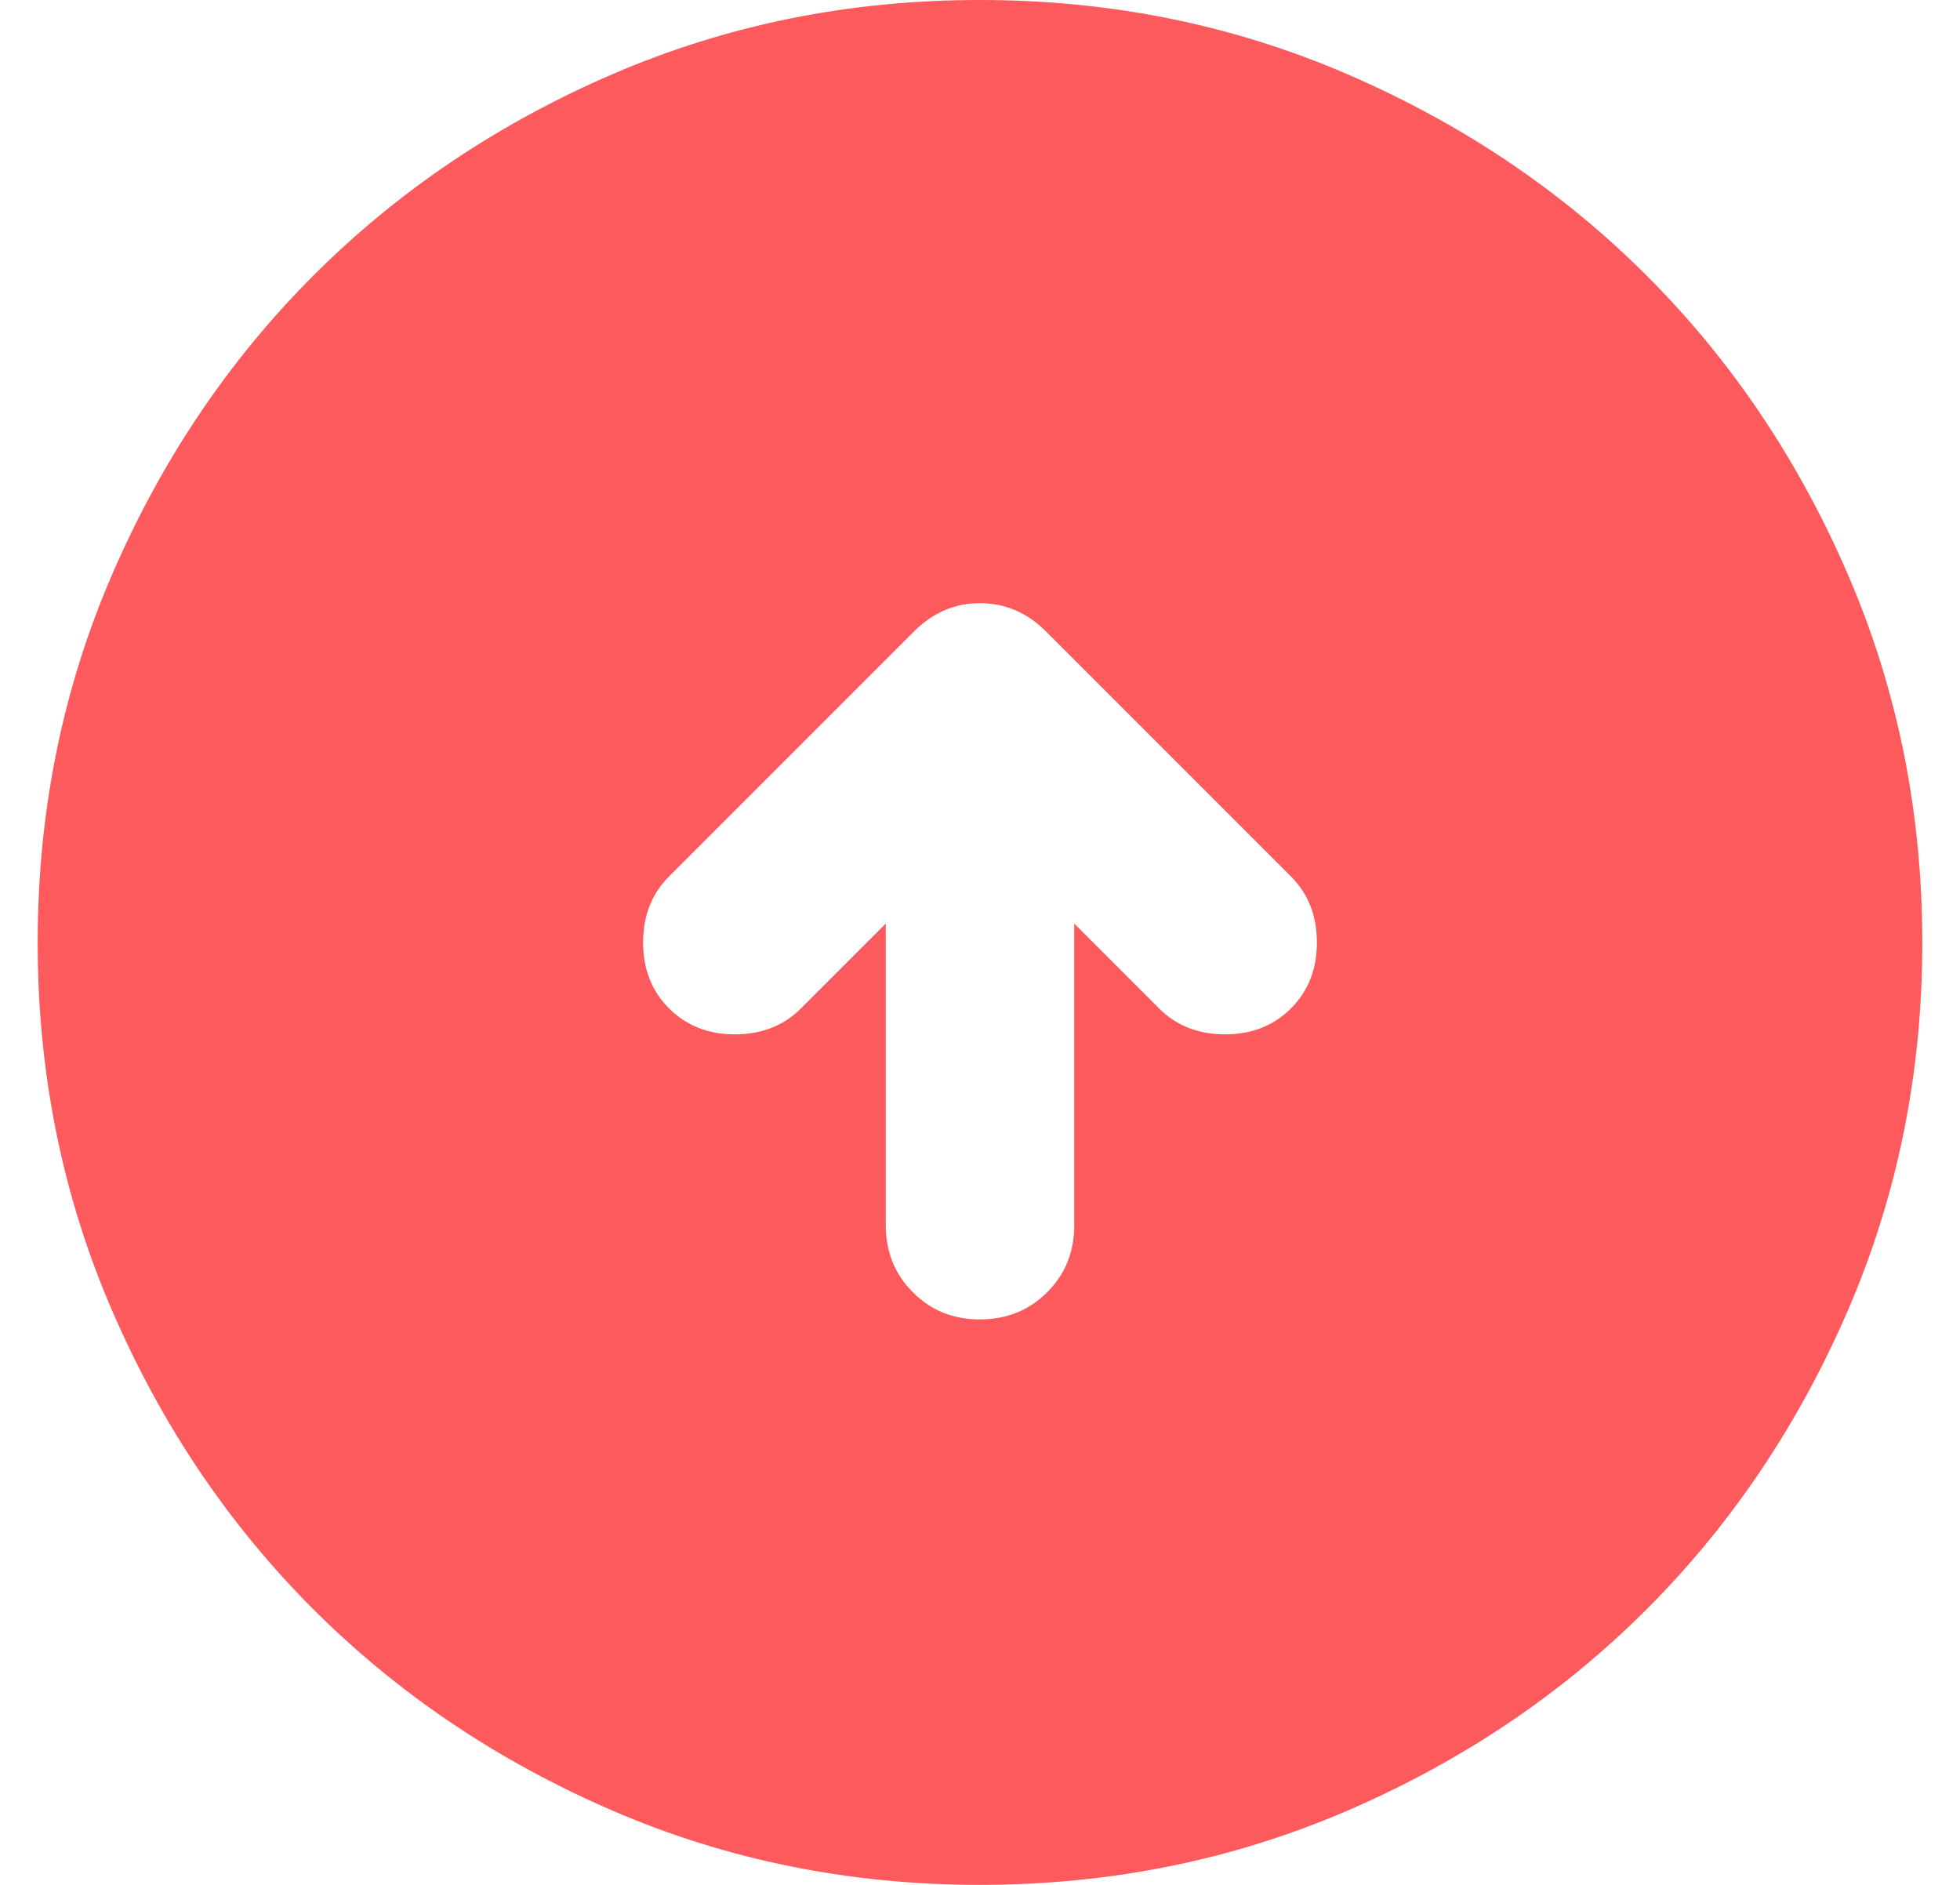 <svg width="26" height="25" viewBox="0 0 26 25" fill="none" xmlns="http://www.w3.org/2000/svg">
<path d="M14.25 12.25L15.375 13.375C15.604 13.604 15.896 13.719 16.25 13.719C16.604 13.719 16.896 13.604 17.125 13.375C17.354 13.146 17.469 12.854 17.469 12.5C17.469 12.146 17.354 11.854 17.125 11.625L13.875 8.375C13.625 8.125 13.333 8 13 8C12.667 8 12.375 8.125 12.125 8.375L8.875 11.625C8.646 11.854 8.531 12.146 8.531 12.5C8.531 12.854 8.646 13.146 8.875 13.375C9.104 13.604 9.396 13.719 9.75 13.719C10.104 13.719 10.396 13.604 10.625 13.375L11.75 12.25L11.75 16.25C11.75 16.604 11.87 16.901 12.11 17.141C12.35 17.381 12.647 17.501 13 17.5C13.354 17.5 13.651 17.38 13.891 17.14C14.131 16.9 14.251 16.603 14.25 16.25L14.25 12.25ZM13 1.90735e-06C14.729 1.90735e-06 16.354 0.328 17.875 0.985C19.396 1.642 20.719 2.532 21.844 3.656C22.969 4.781 23.859 6.104 24.515 7.625C25.171 9.146 25.499 10.771 25.5 12.5C25.5 14.229 25.172 15.854 24.515 17.375C23.858 18.896 22.968 20.219 21.844 21.344C20.719 22.469 19.396 23.359 17.875 24.015C16.354 24.671 14.729 24.999 13 25C11.271 25 9.646 24.672 8.125 24.015C6.604 23.358 5.281 22.468 4.156 21.344C3.031 20.219 2.14 18.896 1.484 17.375C0.827 15.854 0.499 14.229 0.5 12.5C0.5 10.771 0.828 9.146 1.485 7.625C2.142 6.104 3.032 4.781 4.156 3.656C5.281 2.531 6.604 1.64 8.125 0.984C9.646 0.327 11.271 -0.001 13 1.90735e-06Z" fill="#FD5A5D"/>
</svg>
